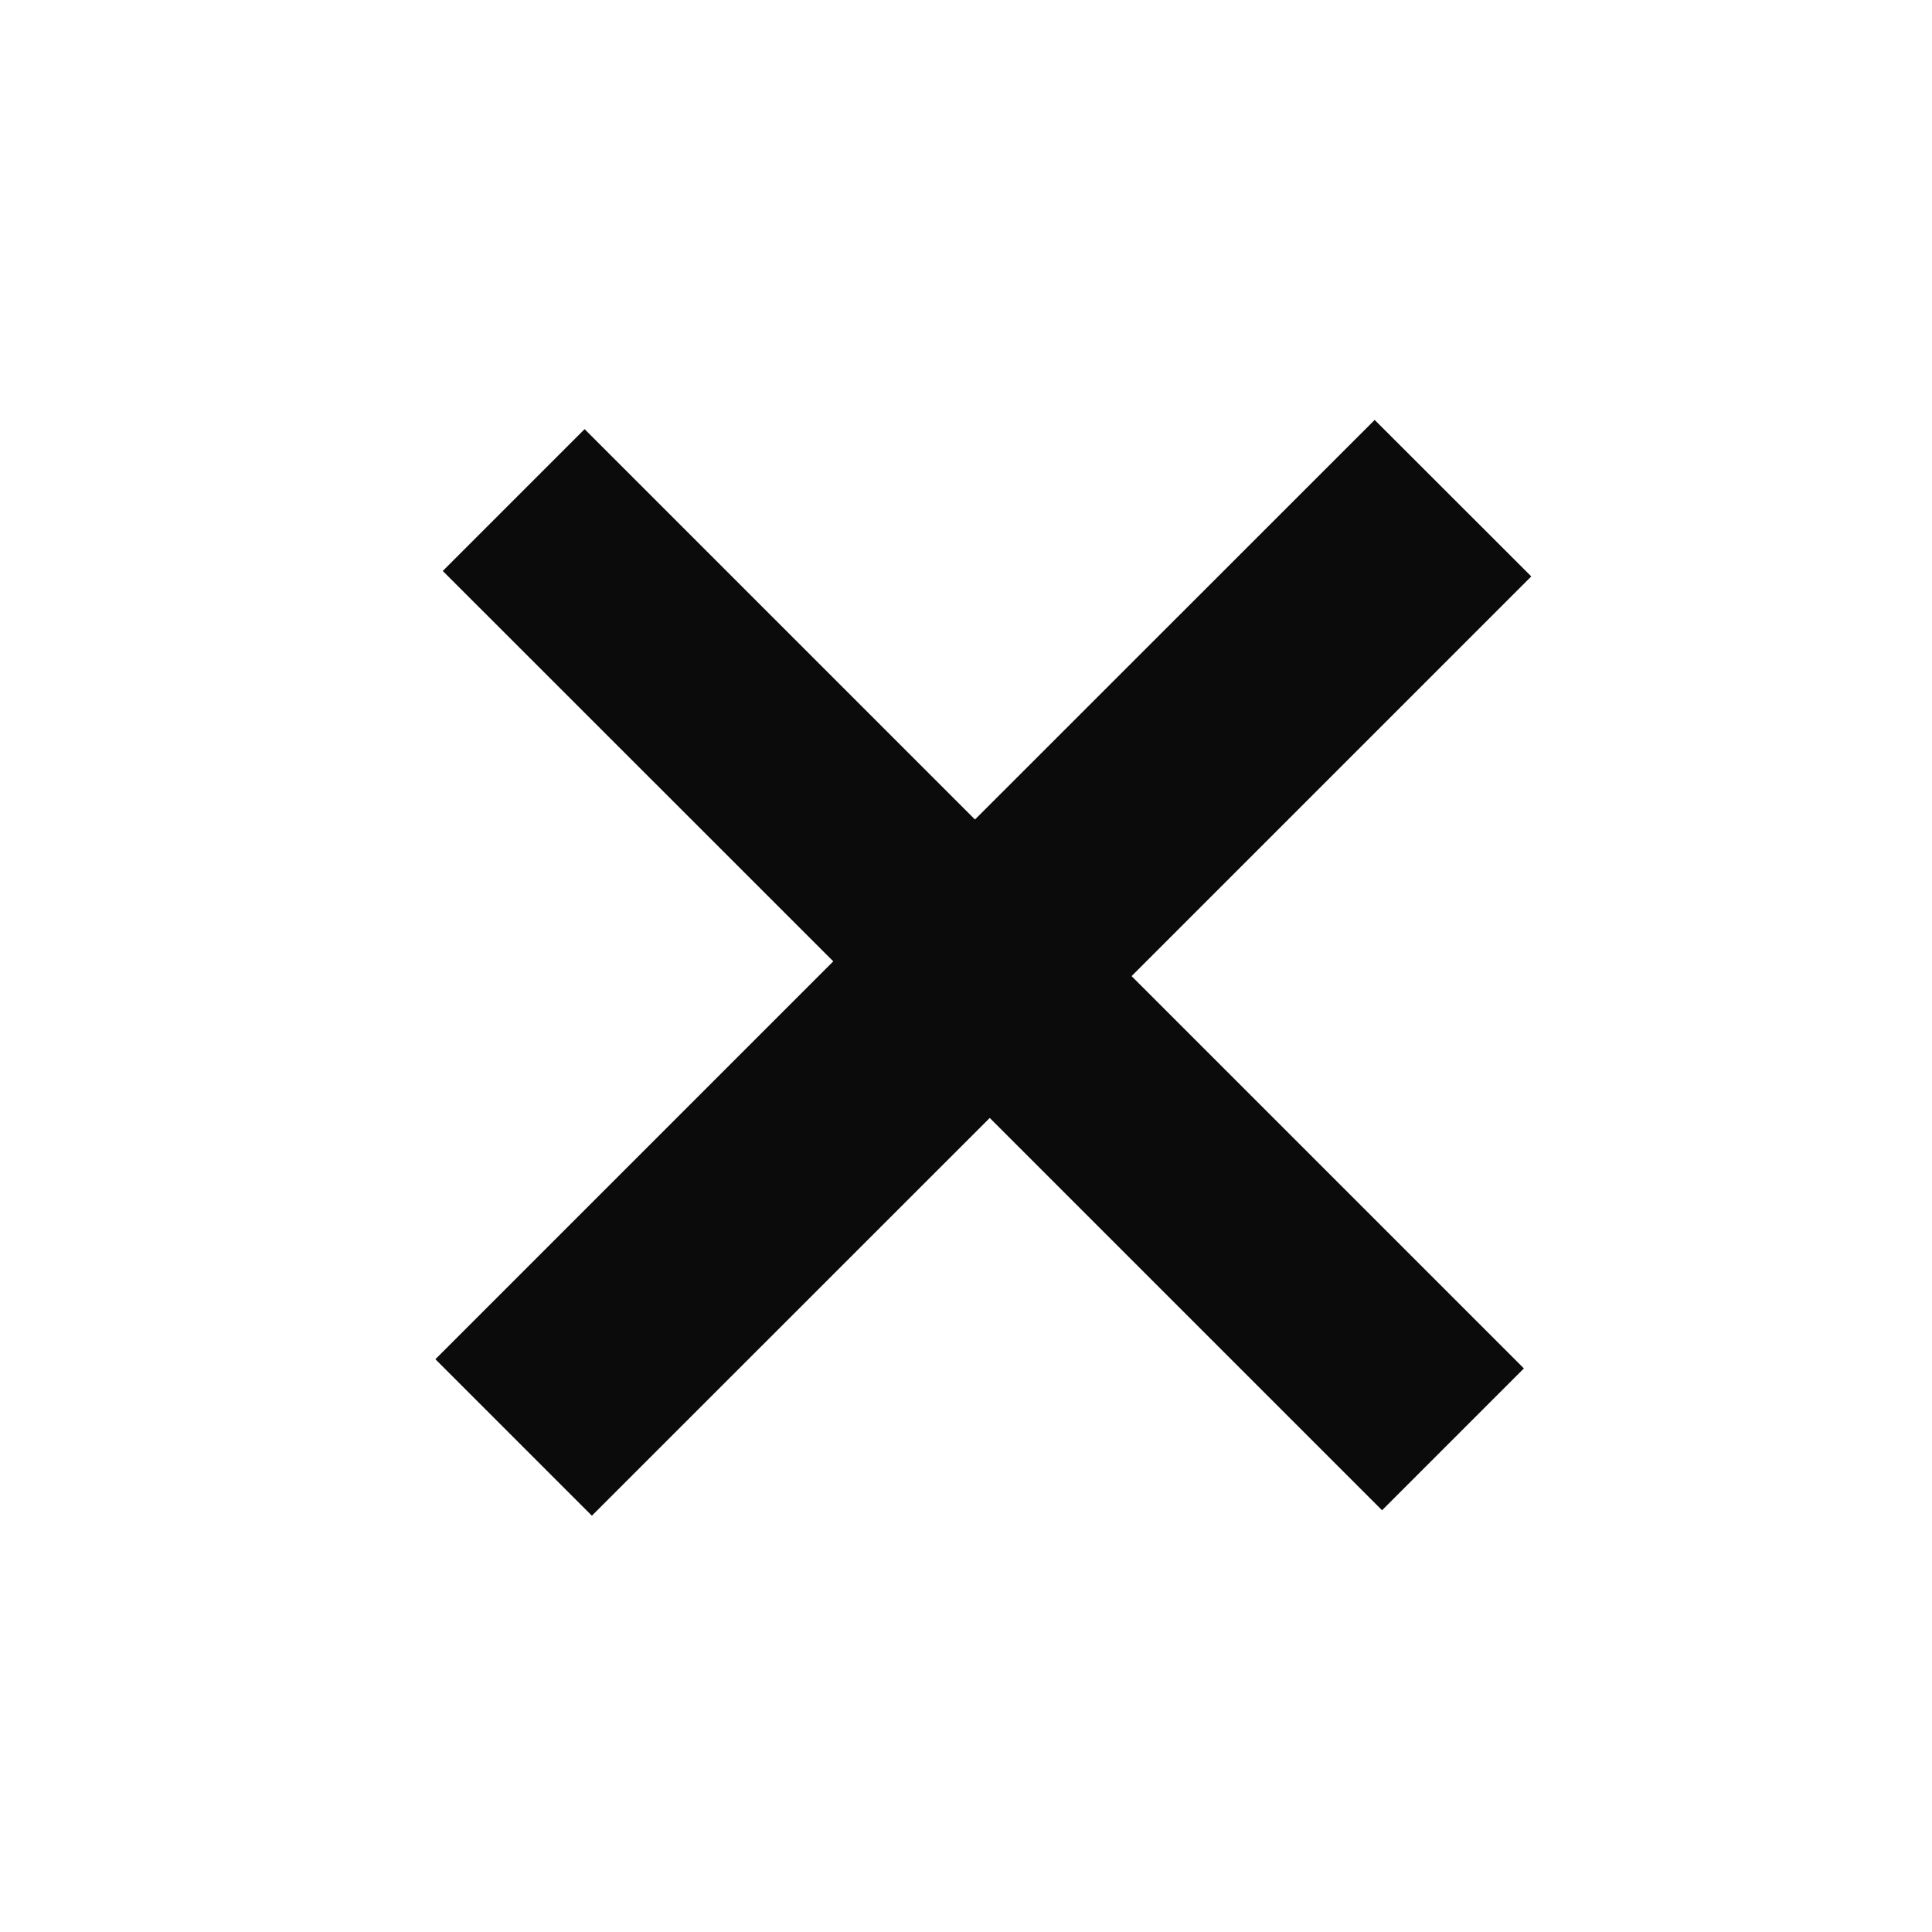 <svg width="17" height="17" viewBox="0 0 17 17" fill="none" xmlns="http://www.w3.org/2000/svg">
<path d="M12.161 13.289L8.709 9.837L5.208 13.337L3.831 11.96L7.332 8.459L3.896 5.024L5.144 3.776L8.579 7.211L12.096 3.695L13.474 5.072L9.957 8.589L13.409 12.041L12.161 13.289Z" fill="#0B0B0B"/>
</svg>
